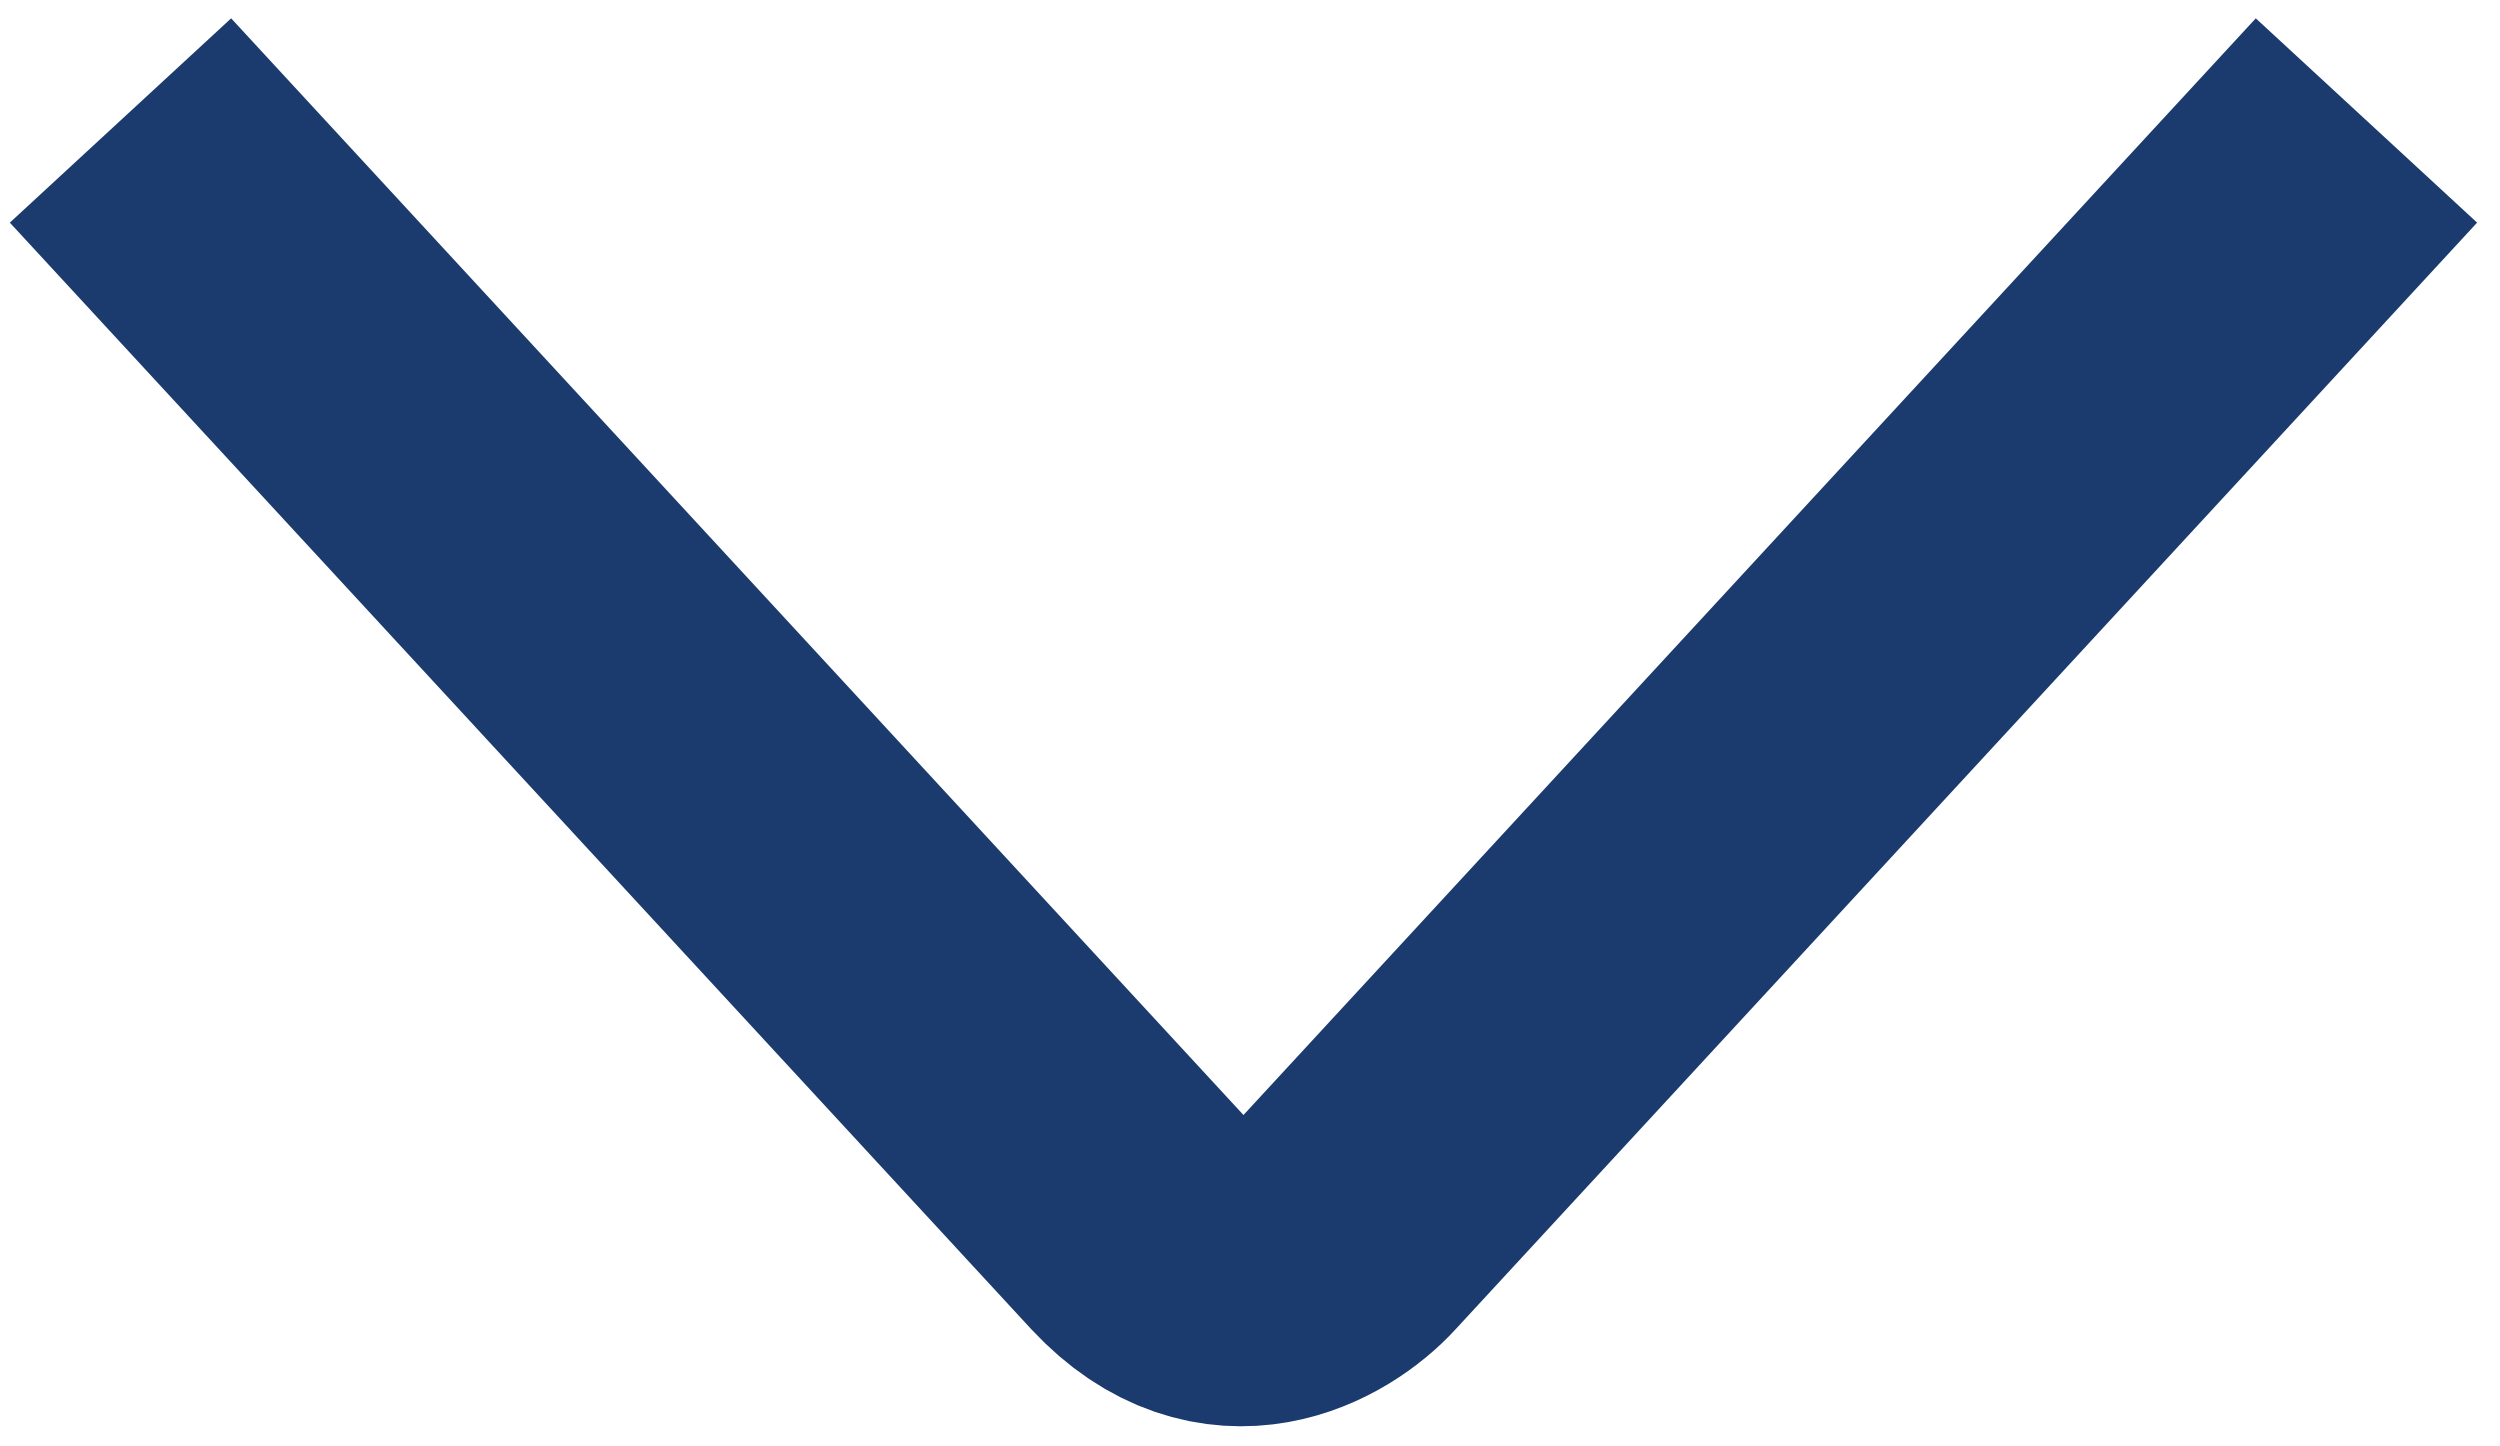 <svg width="83" height="48" viewBox="0 0 83 48" fill="none" xmlns="http://www.w3.org/2000/svg">
<path d="M4 4L37.914 40.74C40.644 43.661 43.543 41.957 44.652 40.74L78.566 4" stroke="#1B3B6F" stroke-width="10"/>
</svg>
